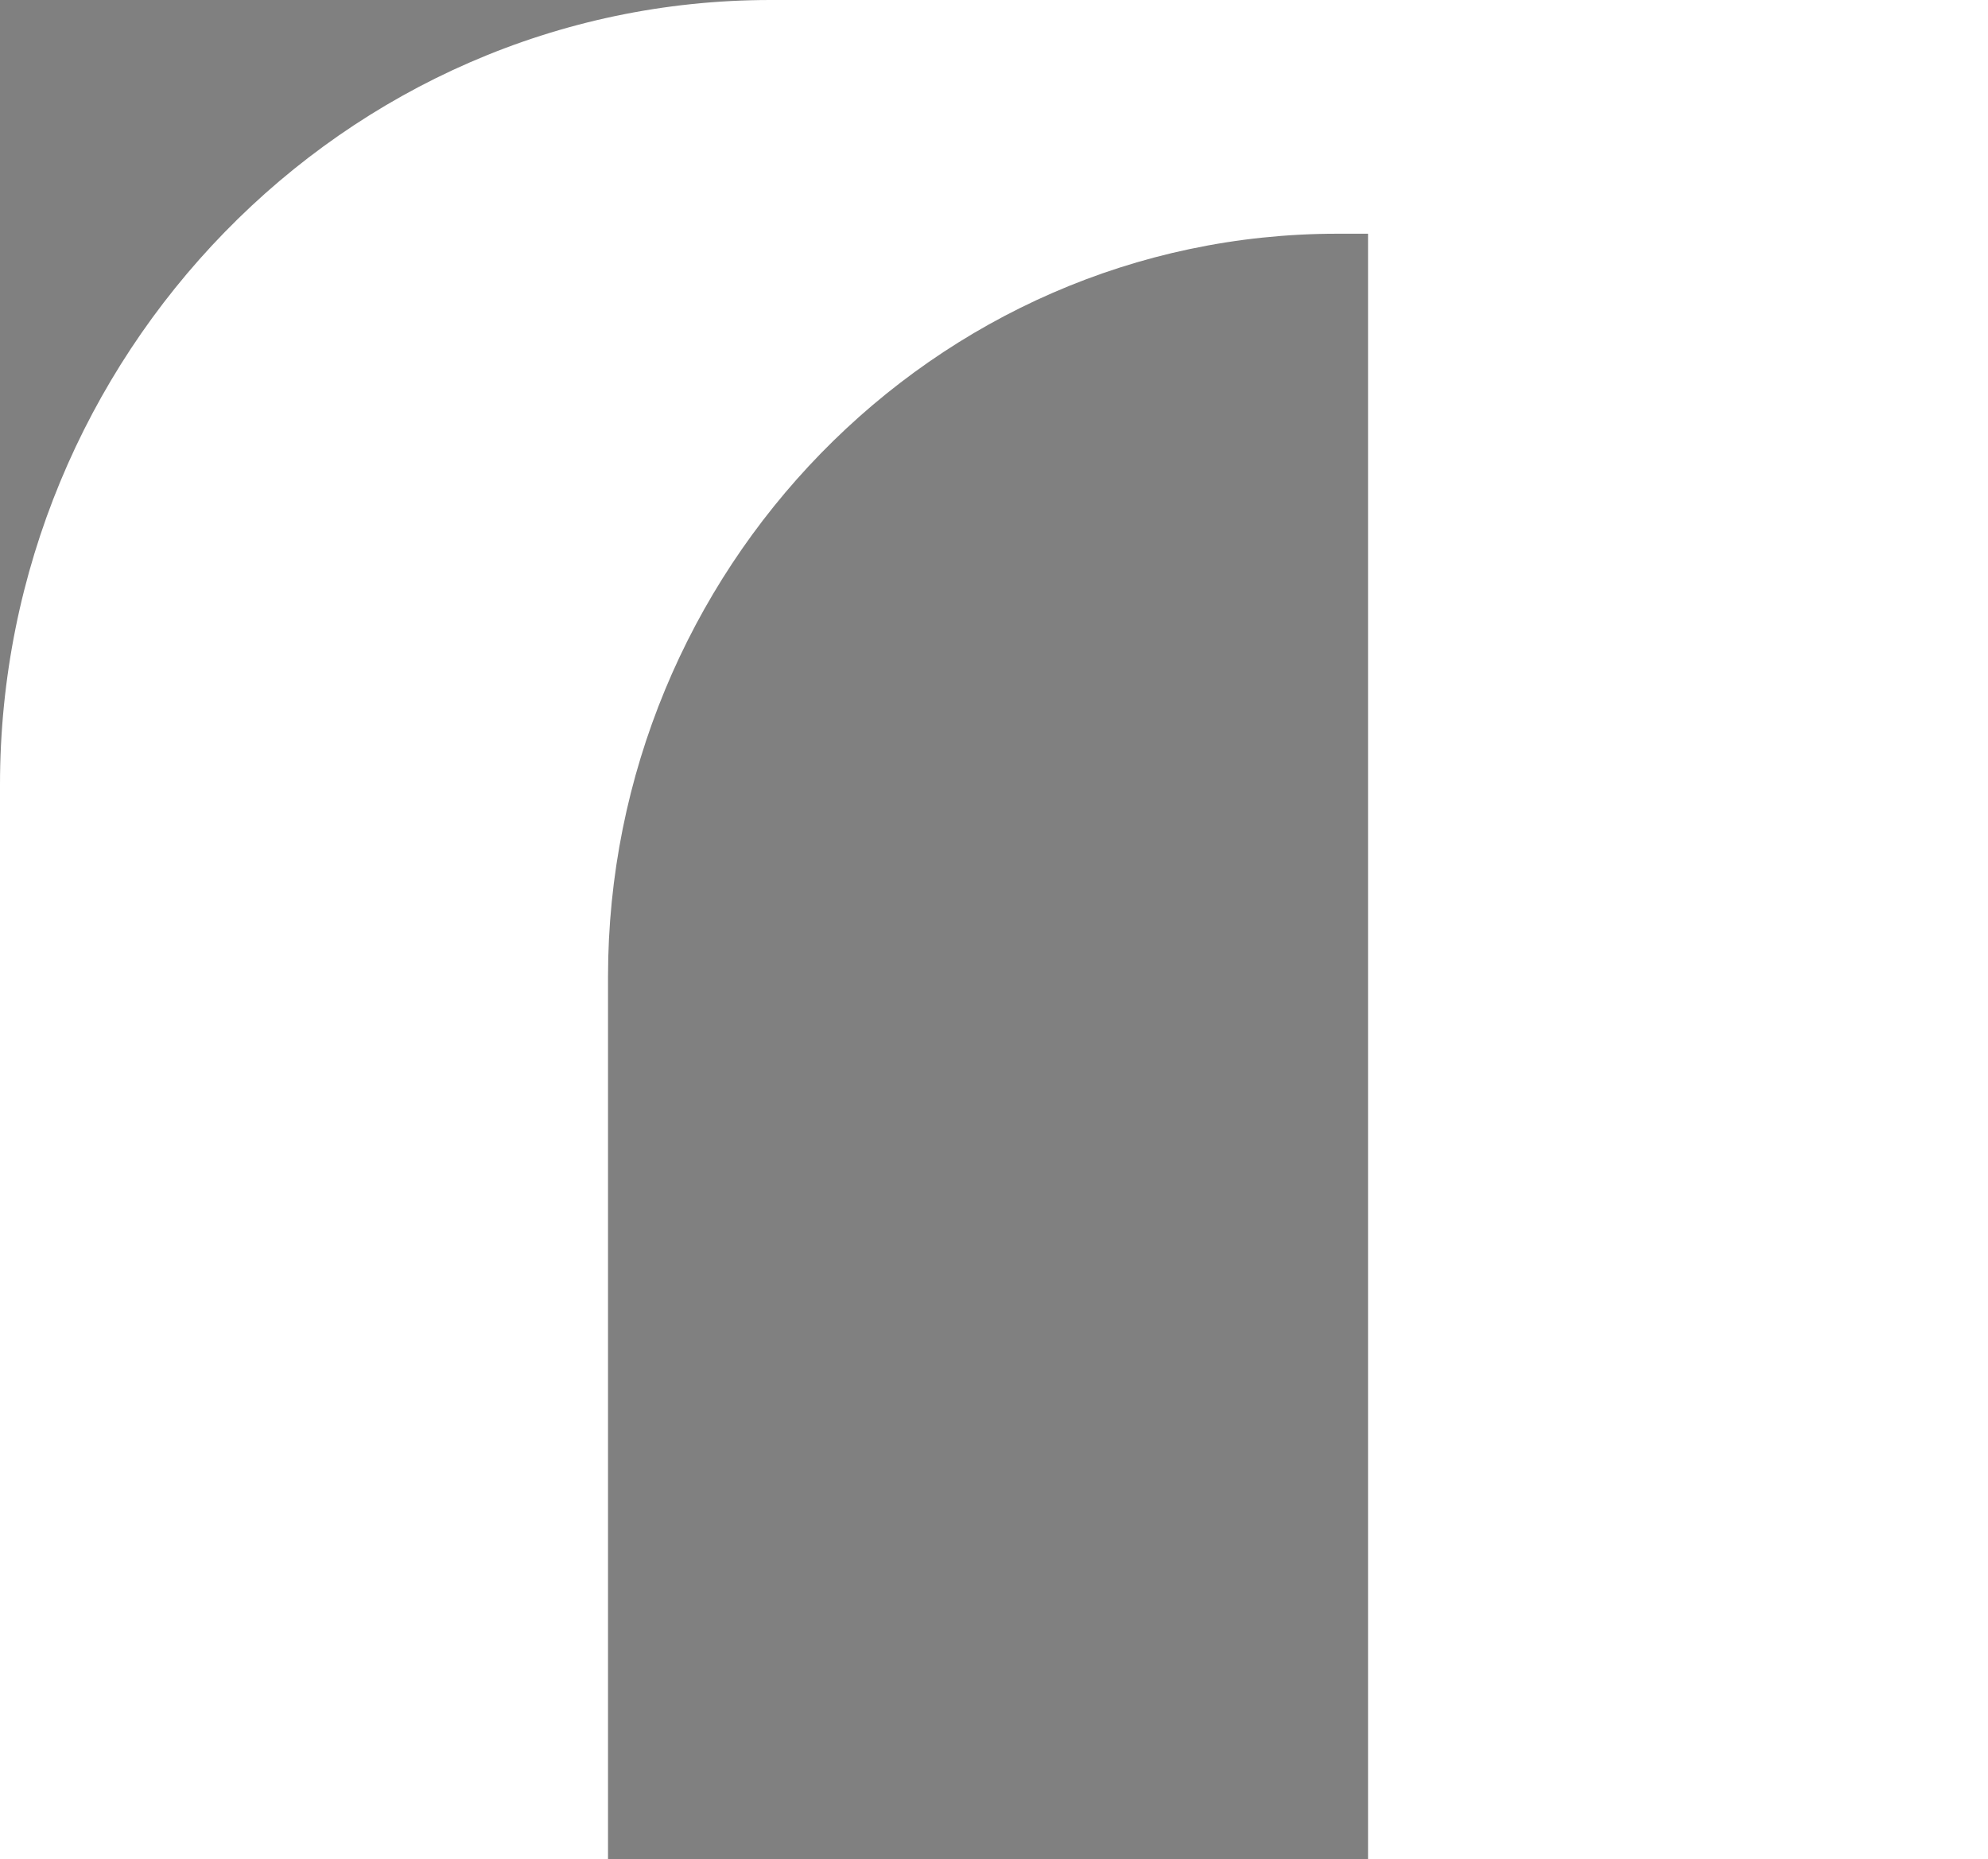 <?xml version="1.0" encoding="utf-8"?>
<!-- Generator: Adobe Illustrator 23.0.0, SVG Export Plug-In . SVG Version: 6.00 Build 0)  -->
<svg version="1.1" id="レイヤー_1" xmlns="http://www.w3.org/2000/svg" xmlns:xlink="http://www.w3.org/1999/xlink" x="0px"
	 y="0px" viewBox="0 0 415.9 389" style="enable-background:new 0 0 415.9 389;" xml:space="preserve">
<rect x="0" y="0" width="415.9" height="389" fill="#808080" stroke="none"/>
<style type="text/css">
	.st0{fill:#FFFFFF;}
	.st1{fill:#0F42C2;}
</style>
<path class="st0" d="M161.2,0C71.7,0,0,74.7,0,164.2V389h127.2V204.4c0-84.8,67.9-155.5,152.6-155.5h6.4V389h129.7V0H161.2z"/>
<rect x="669" y="127.5" class="st1" width="73.5" height="73.5"/>
</svg>
